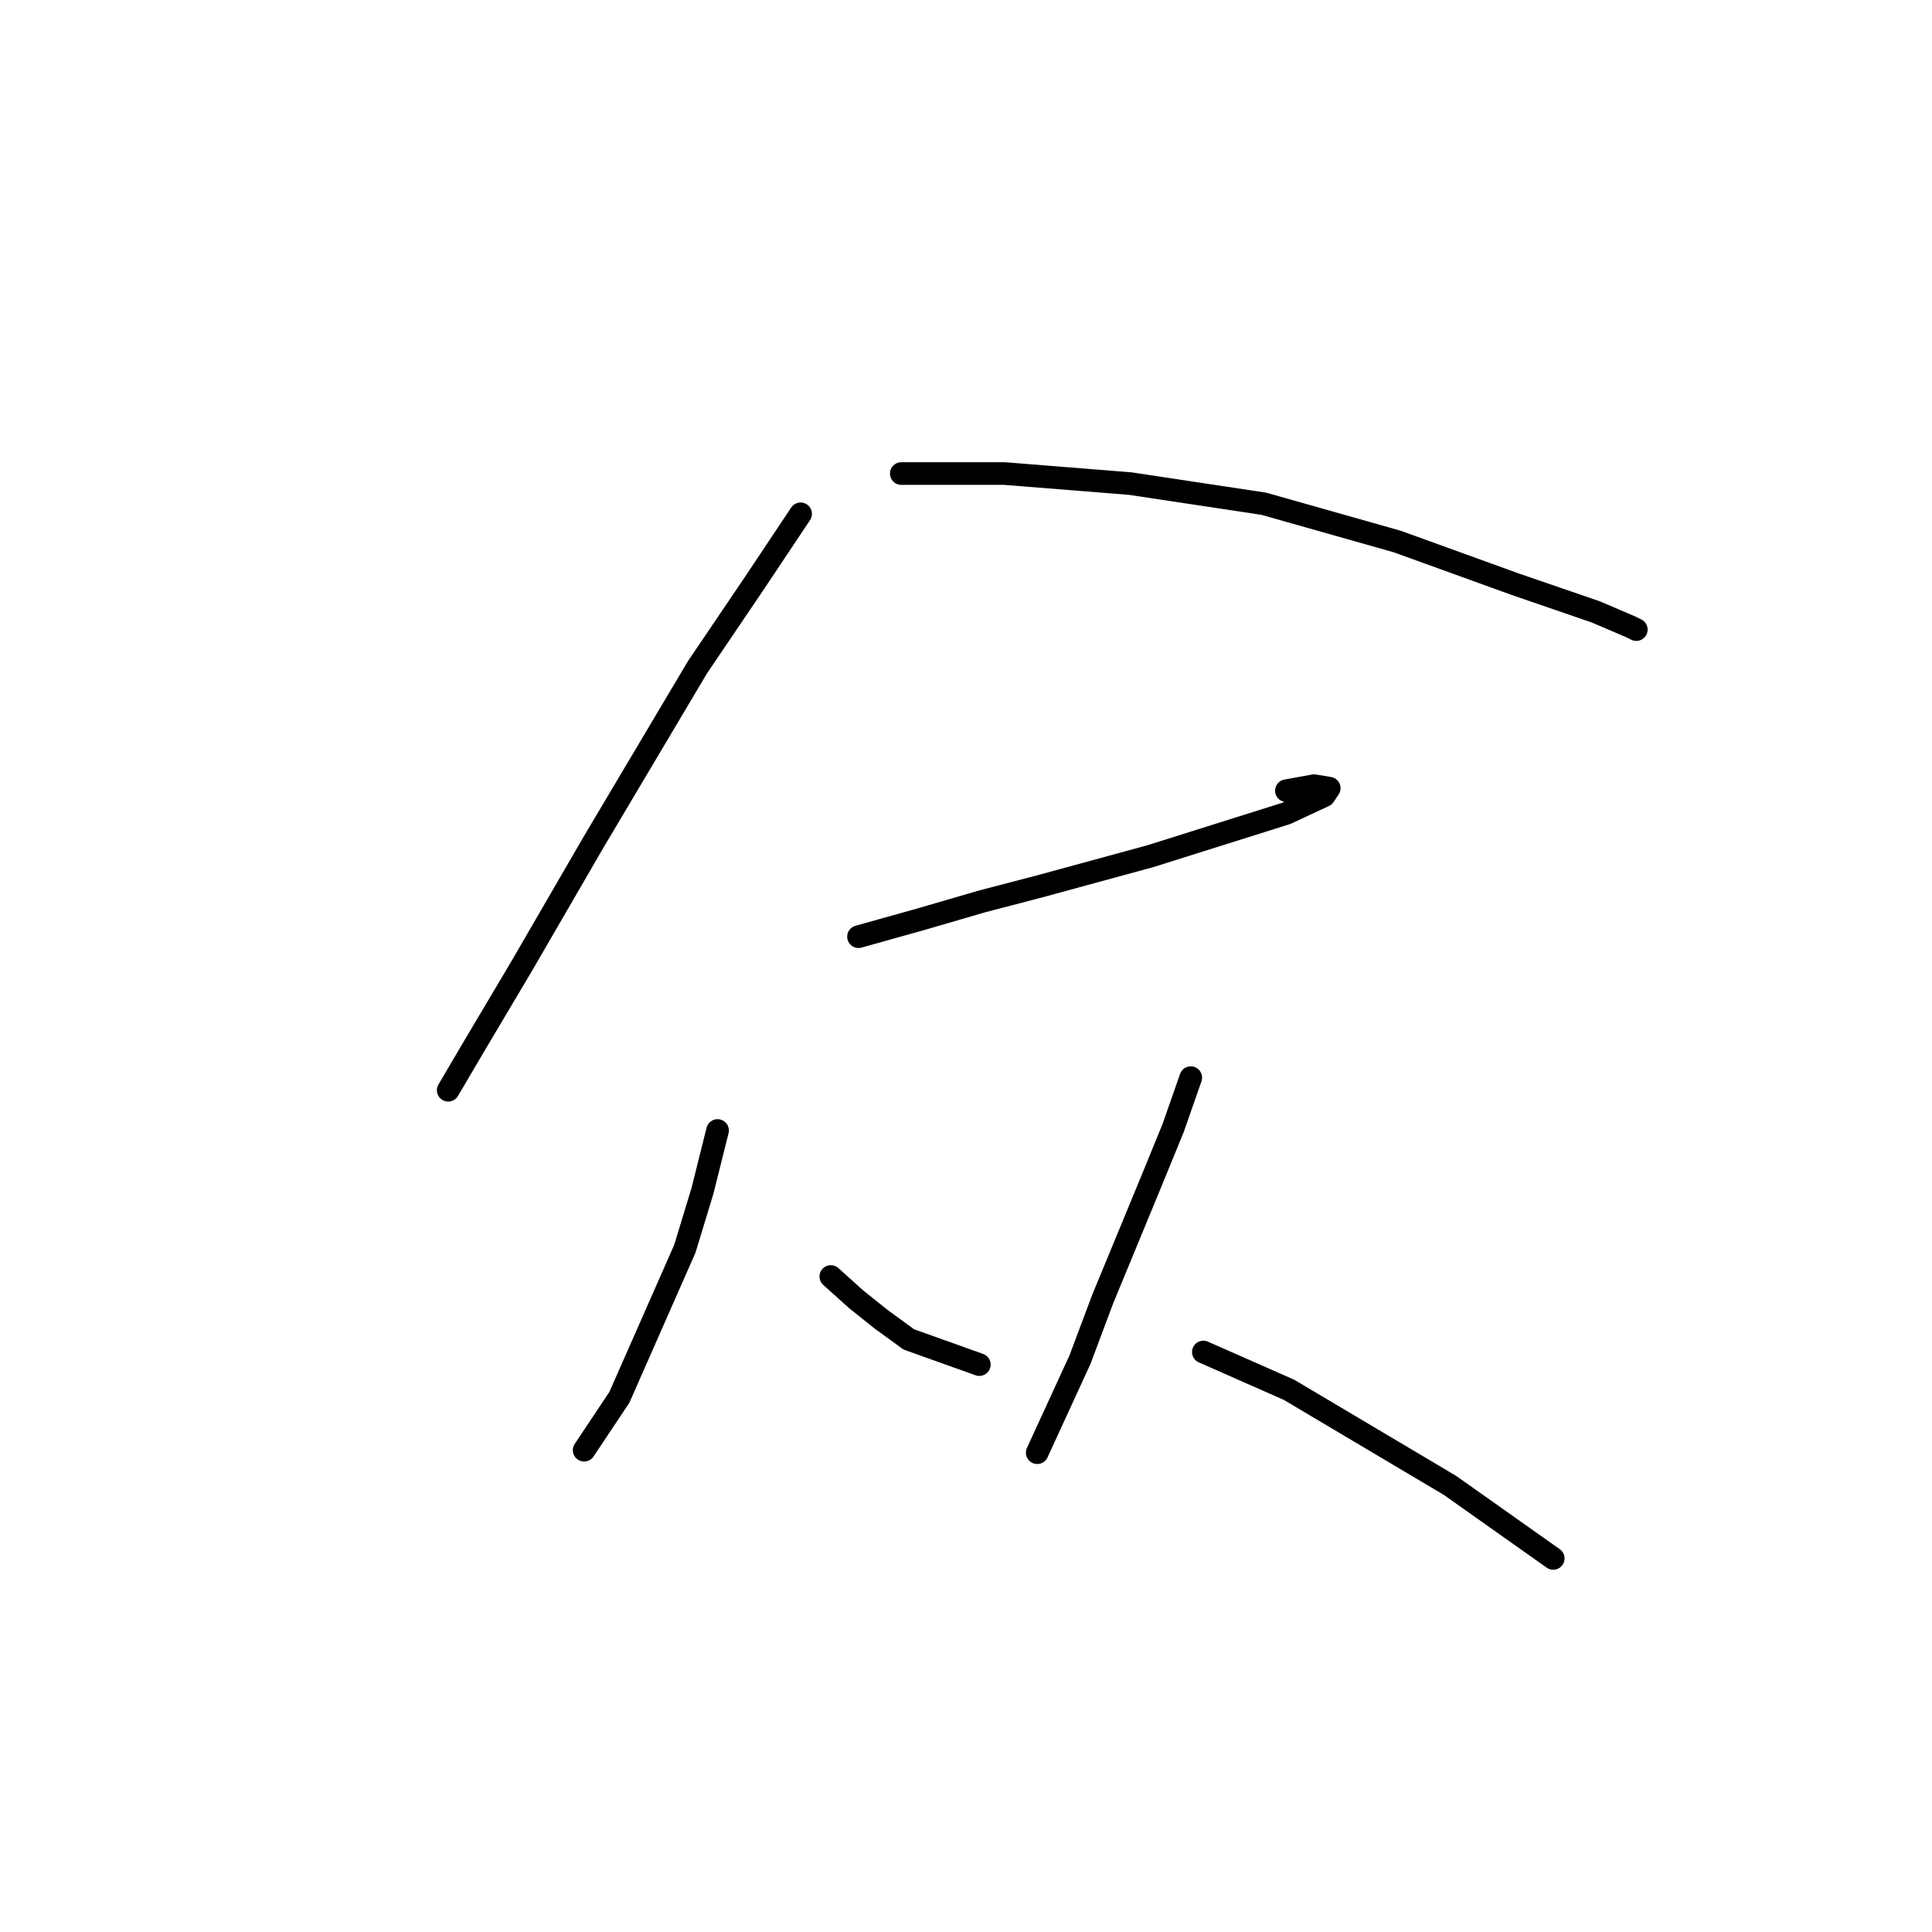 <?xml version="1.0" standalone="no"?>
    <svg width="256" height="256" xmlns="http://www.w3.org/2000/svg" version="1.1">
    <polyline stroke="black" stroke-width="3" stroke-linecap="round" fill="transparent" stroke-linejoin="round" points="106.086 68.083 100.082 77.088 92.411 88.429 78.736 111.442 69.064 128.119 62.726 138.792 59.391 144.462 59.391 144.462 " />
        <polyline stroke="black" stroke-width="3" stroke-linecap="round" fill="transparent" stroke-linejoin="round" points="119.427 62.747 125.43 62.747 133.102 62.747 149.778 64.081 167.455 66.749 185.132 71.752 200.808 77.422 211.481 81.091 216.151 83.092 216.818 83.426 216.818 83.426 " />
        <polyline stroke="black" stroke-width="3" stroke-linecap="round" fill="transparent" stroke-linejoin="round" points="113.757 124.116 122.095 121.782 130.1 119.447 137.771 117.446 152.446 113.443 170.457 107.773 175.46 105.439 176.127 104.438 174.126 104.104 170.457 104.772 170.457 104.772 " />
        <polyline stroke="black" stroke-width="3" stroke-linecap="round" fill="transparent" stroke-linejoin="round" points="95.079 149.798 93.078 157.803 90.743 165.474 82.071 185.153 79.403 189.155 77.402 192.157 77.402 192.157 " />
        <polyline stroke="black" stroke-width="3" stroke-linecap="round" fill="transparent" stroke-linejoin="round" points="110.088 169.143 113.423 172.145 116.758 174.813 120.427 177.481 129.766 180.817 129.766 180.817 " />
        <polyline stroke="black" stroke-width="3" stroke-linecap="round" fill="transparent" stroke-linejoin="round" points="157.783 142.794 155.448 149.465 152.446 156.802 146.109 172.145 143.107 180.15 137.437 192.49 137.437 192.49 " />
        <polyline stroke="black" stroke-width="3" stroke-linecap="round" fill="transparent" stroke-linejoin="round" points="159.451 179.149 170.791 184.152 192.137 196.826 205.811 206.499 205.811 206.499 " />
        </svg>